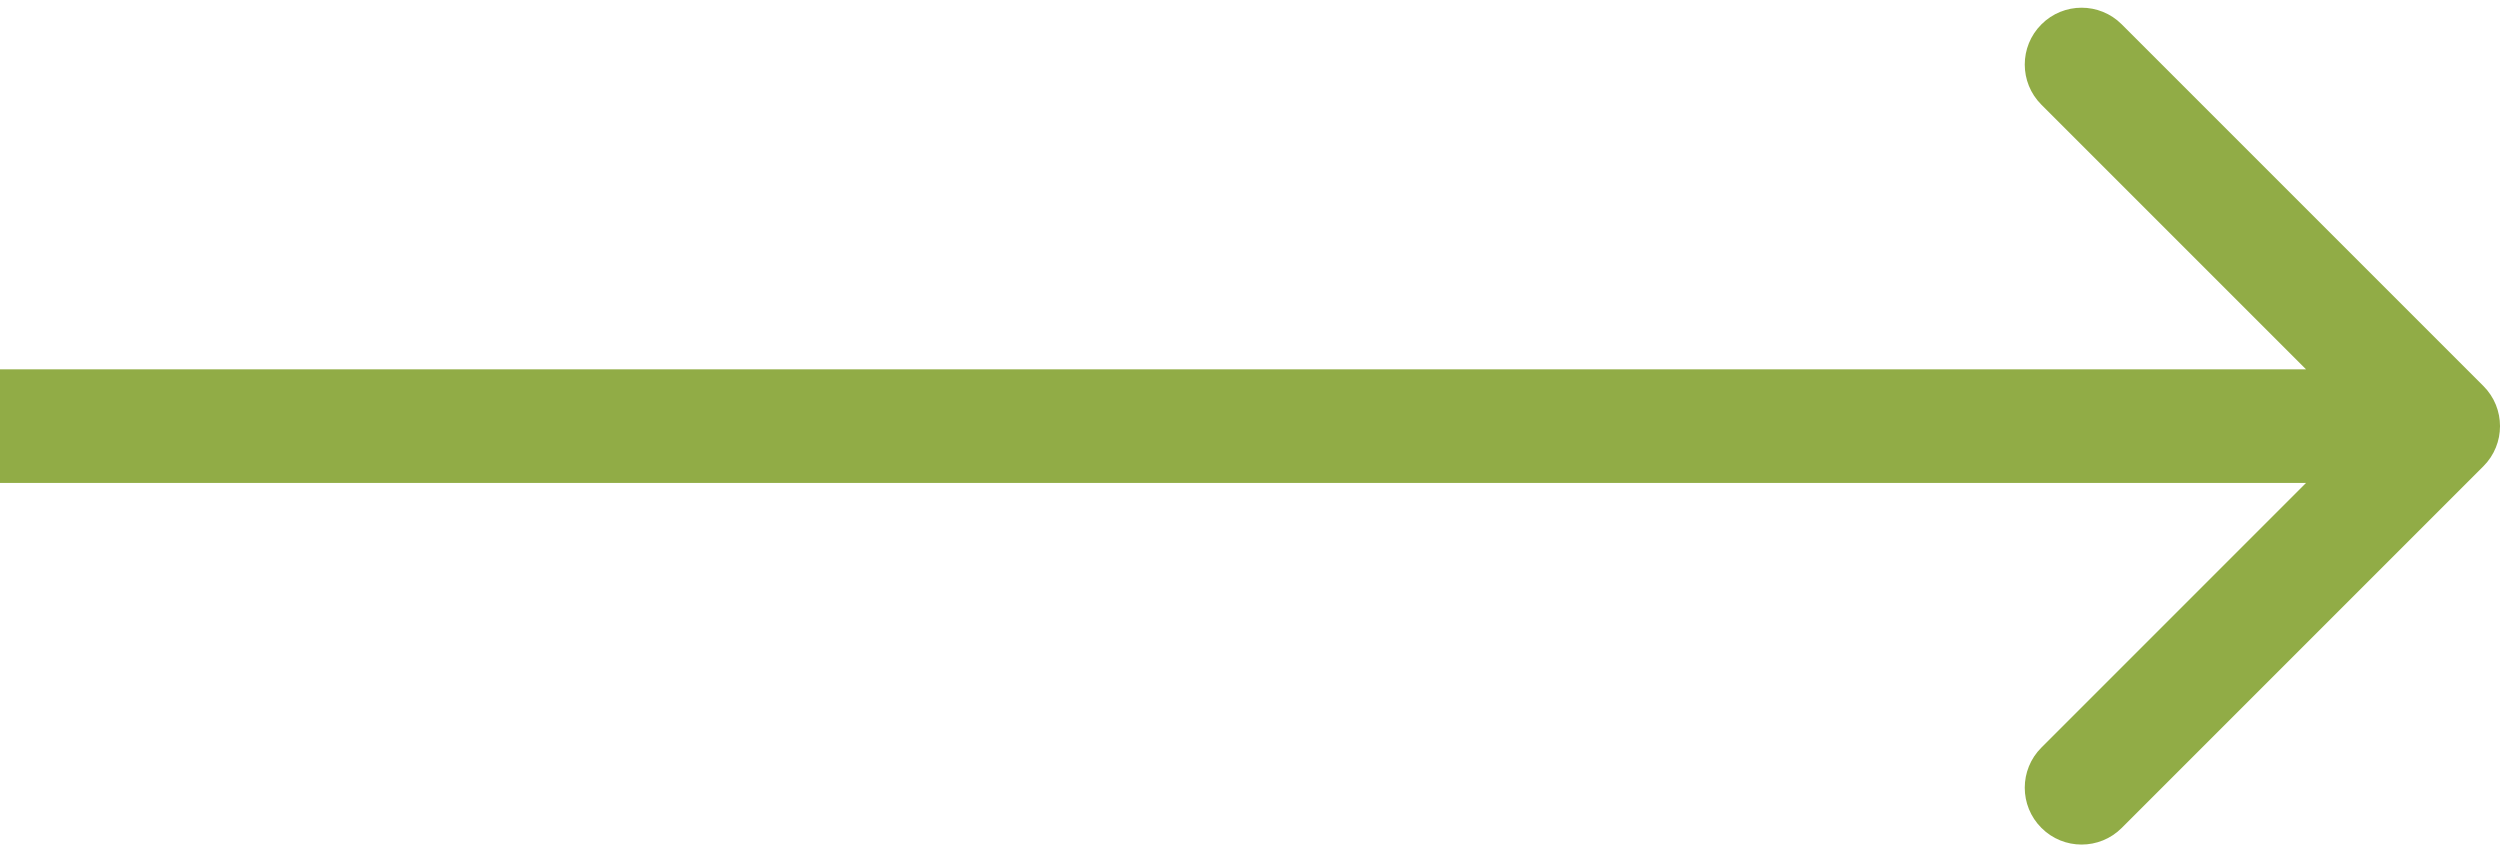 <svg width="44" height="15" viewBox="0 0 44 15" fill="none" xmlns="http://www.w3.org/2000/svg">
<path d="M43.707 8.207C44.098 7.817 44.098 7.183 43.707 6.793L37.343 0.429C36.953 0.038 36.319 0.038 35.929 0.429C35.538 0.819 35.538 1.453 35.929 1.843L41.586 7.5L35.929 13.157C35.538 13.547 35.538 14.181 35.929 14.571C36.319 14.962 36.953 14.962 37.343 14.571L43.707 8.207ZM0 8.5L43 8.5V6.5L0 6.5L0 8.5Z" fill="#91AC46"/>
</svg>
